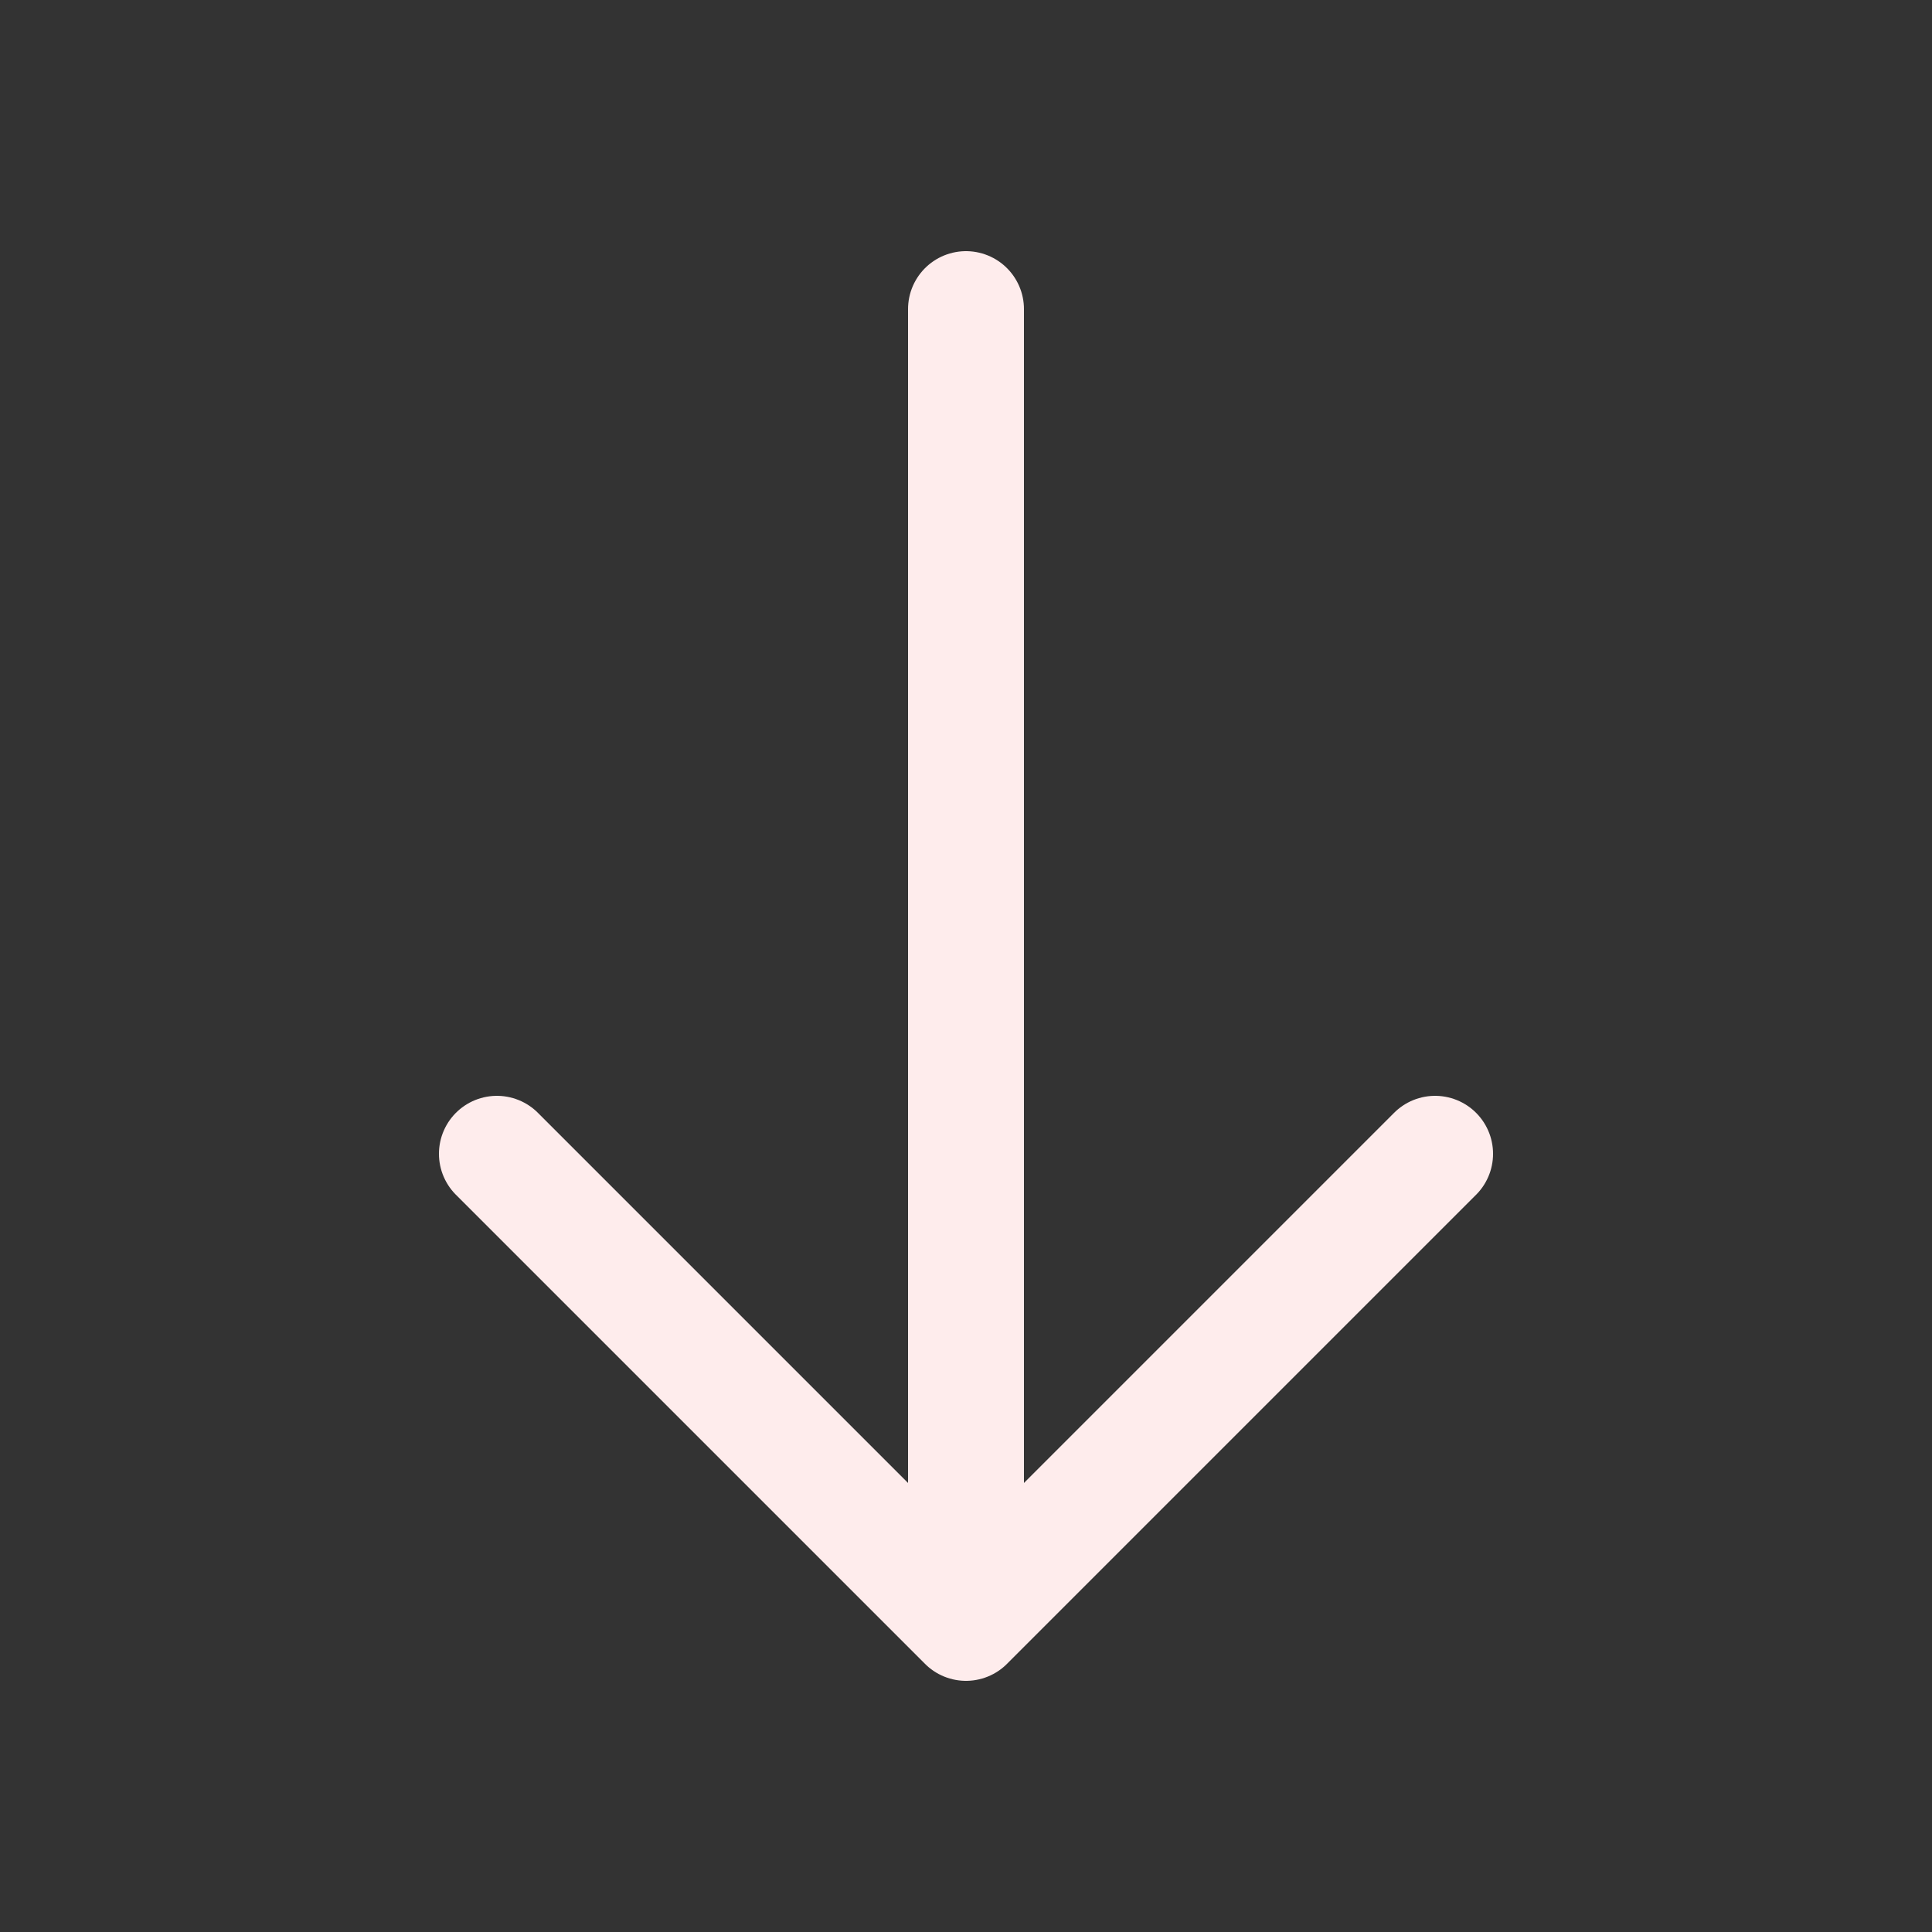 <svg width="25" height="25" viewBox="0 0 25 25" fill="none" xmlns="http://www.w3.org/2000/svg">
<rect x="0" y="0" width="25" height="25" fill="#333333" stroke="none"/>
<path d="M18.57 14.93L12.5 21L6.43 14.93" stroke="#FEECEC" stroke-width="1.5" stroke-miterlimit="10" stroke-linecap="round" stroke-linejoin="round"/>
<path d="M12.5 4V20.83" stroke="#FEECEC" stroke-width="1.5" stroke-miterlimit="10" stroke-linecap="round" stroke-linejoin="round"/>
</svg>
